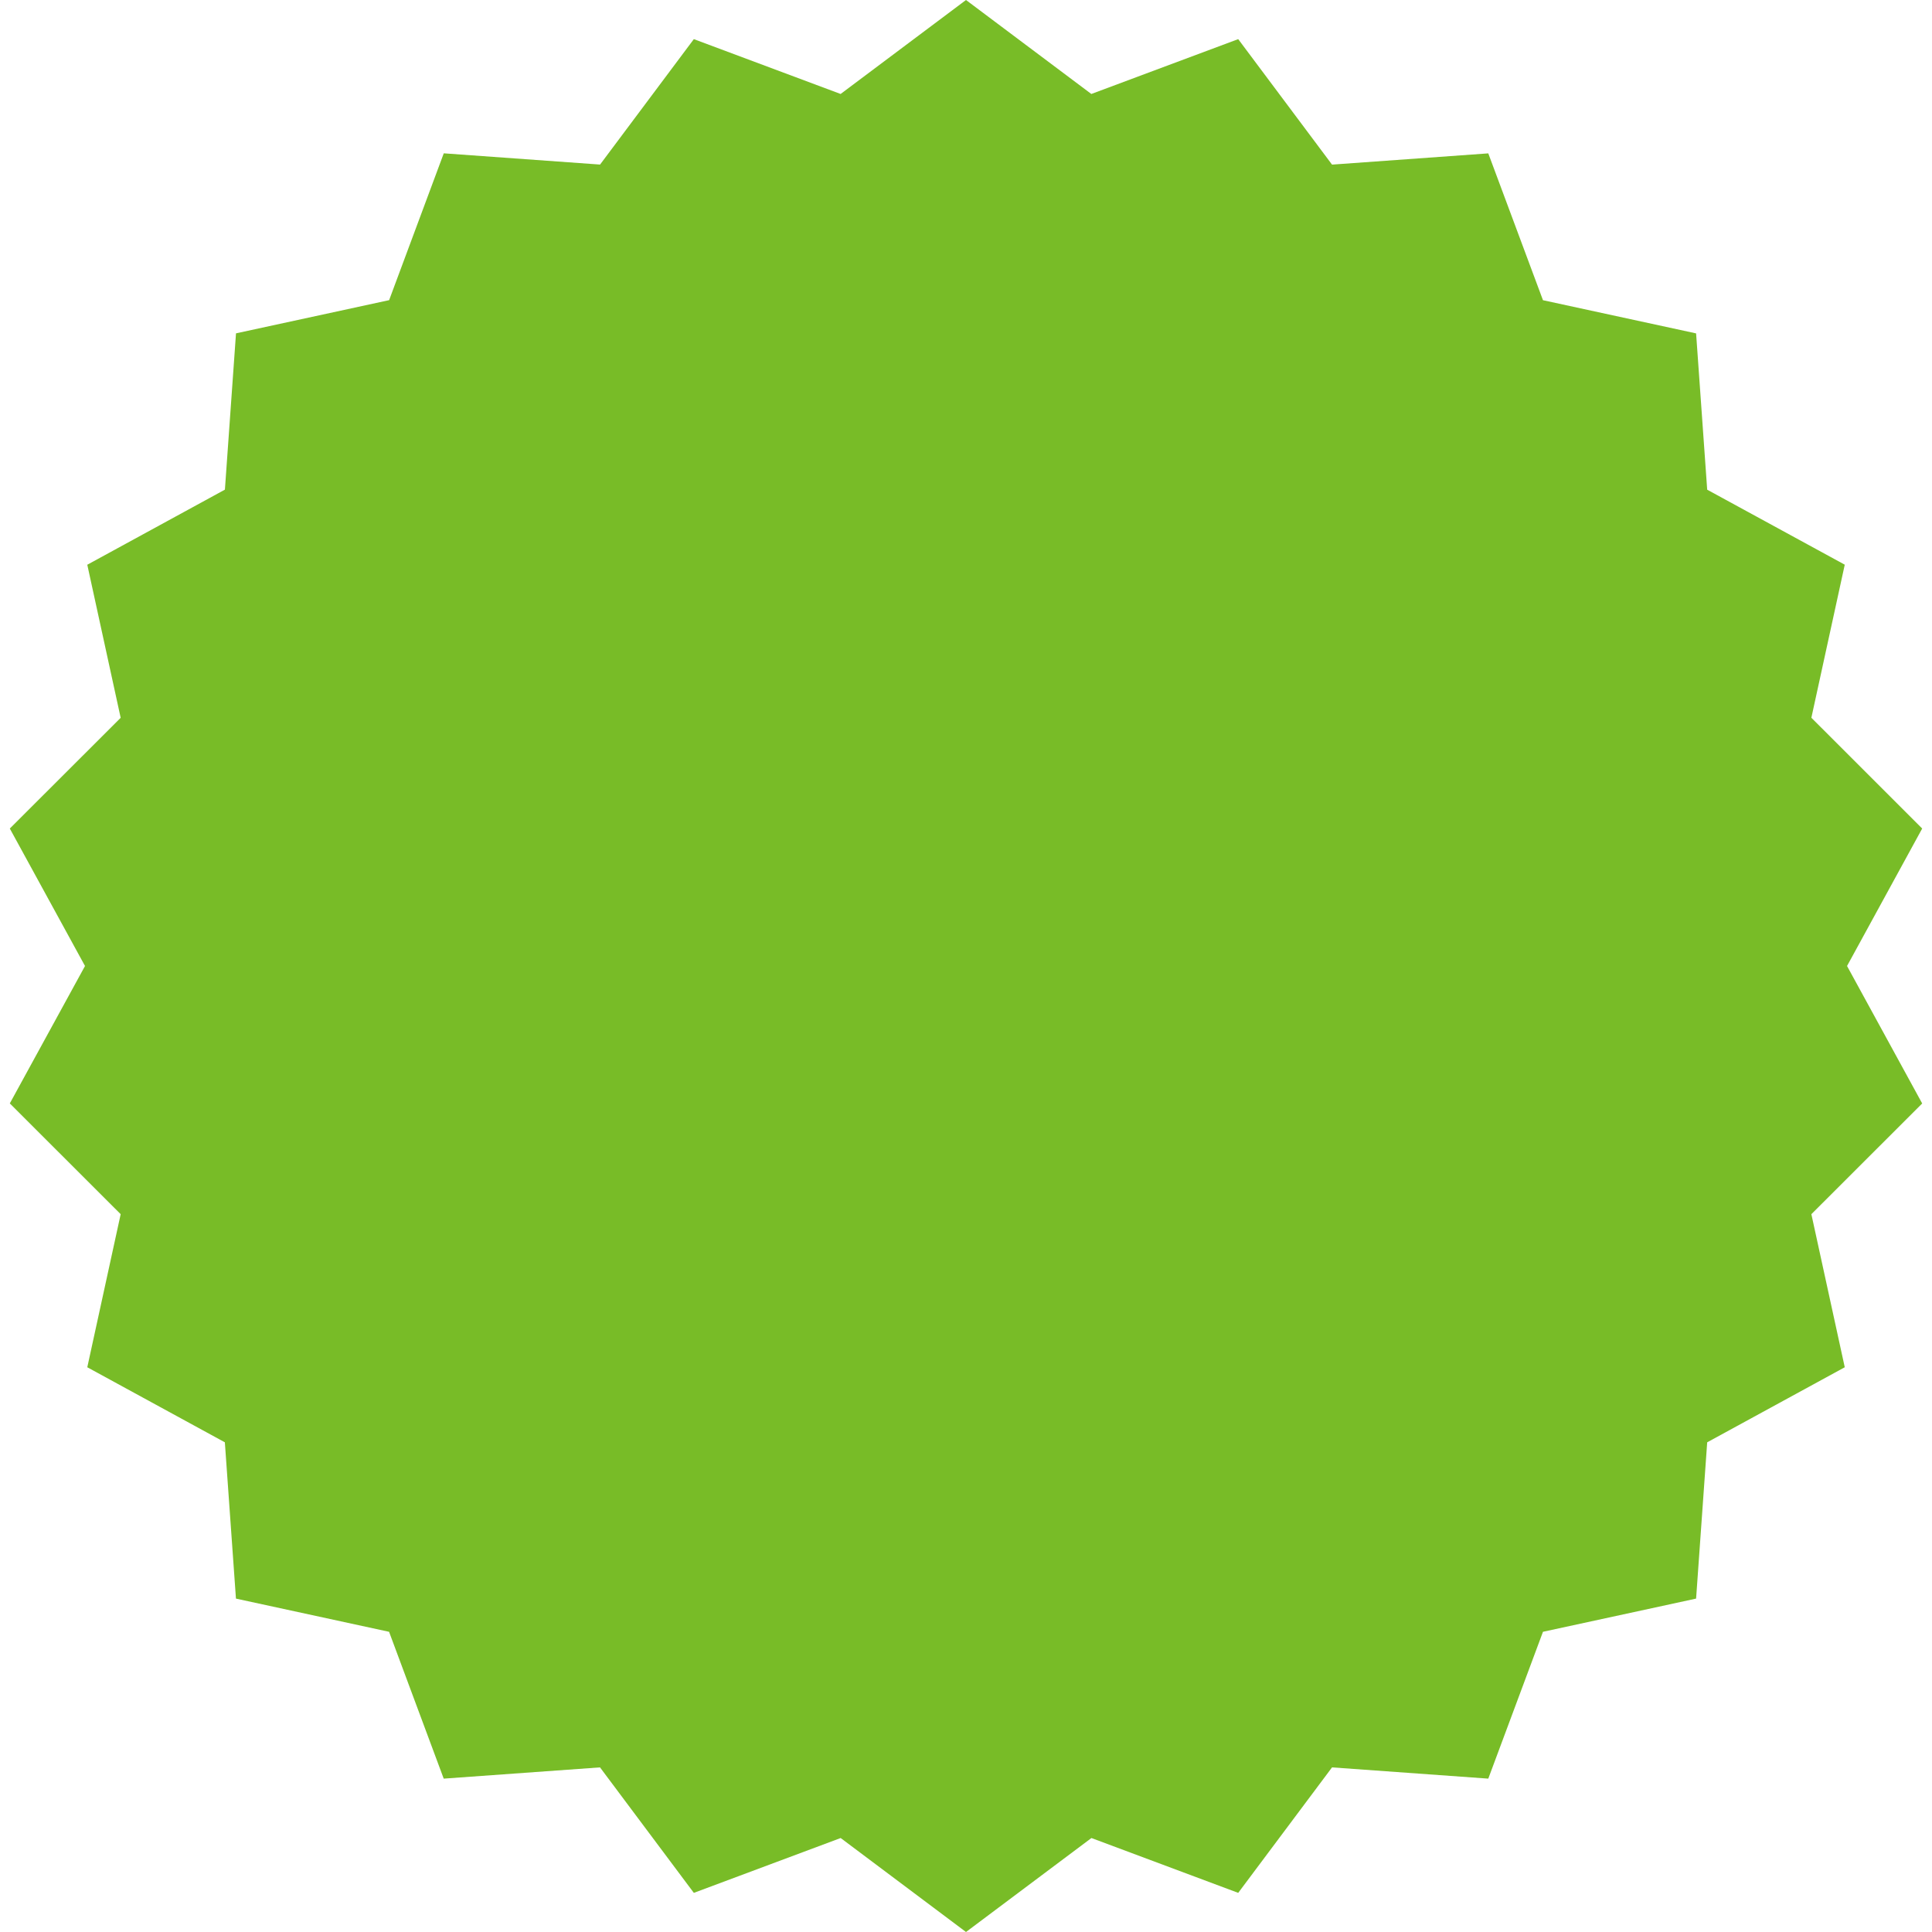 <svg width="39" height="39" fill="none" xmlns="http://www.w3.org/2000/svg"><path d="M19.5 0l2.53 1.897L24.995.79l1.894 2.533 3.154-.227 1.104 2.964 3.091.67.224 3.155 2.777 1.514-.674 3.09 2.237 2.236-1.517 2.775 1.517 2.775-2.237 2.235.674 3.09-2.777 1.515-.224 3.155-3.091.67-1.104 2.964-3.154-.227-1.894 2.533-2.963-1.107L19.5 39l-2.53-1.897-2.964 1.107-1.894-2.533-3.155.227-1.103-2.964-3.091-.67-.224-3.155L1.762 27.6l.674-3.09-2.238-2.236L1.716 19.5.198 16.725l2.238-2.235-.674-3.09L4.54 9.884l.224-3.155 3.091-.67 1.103-2.964 3.155.227L14.006.79l2.963 1.107L19.5 0z" fill="#78BC27"/></svg>